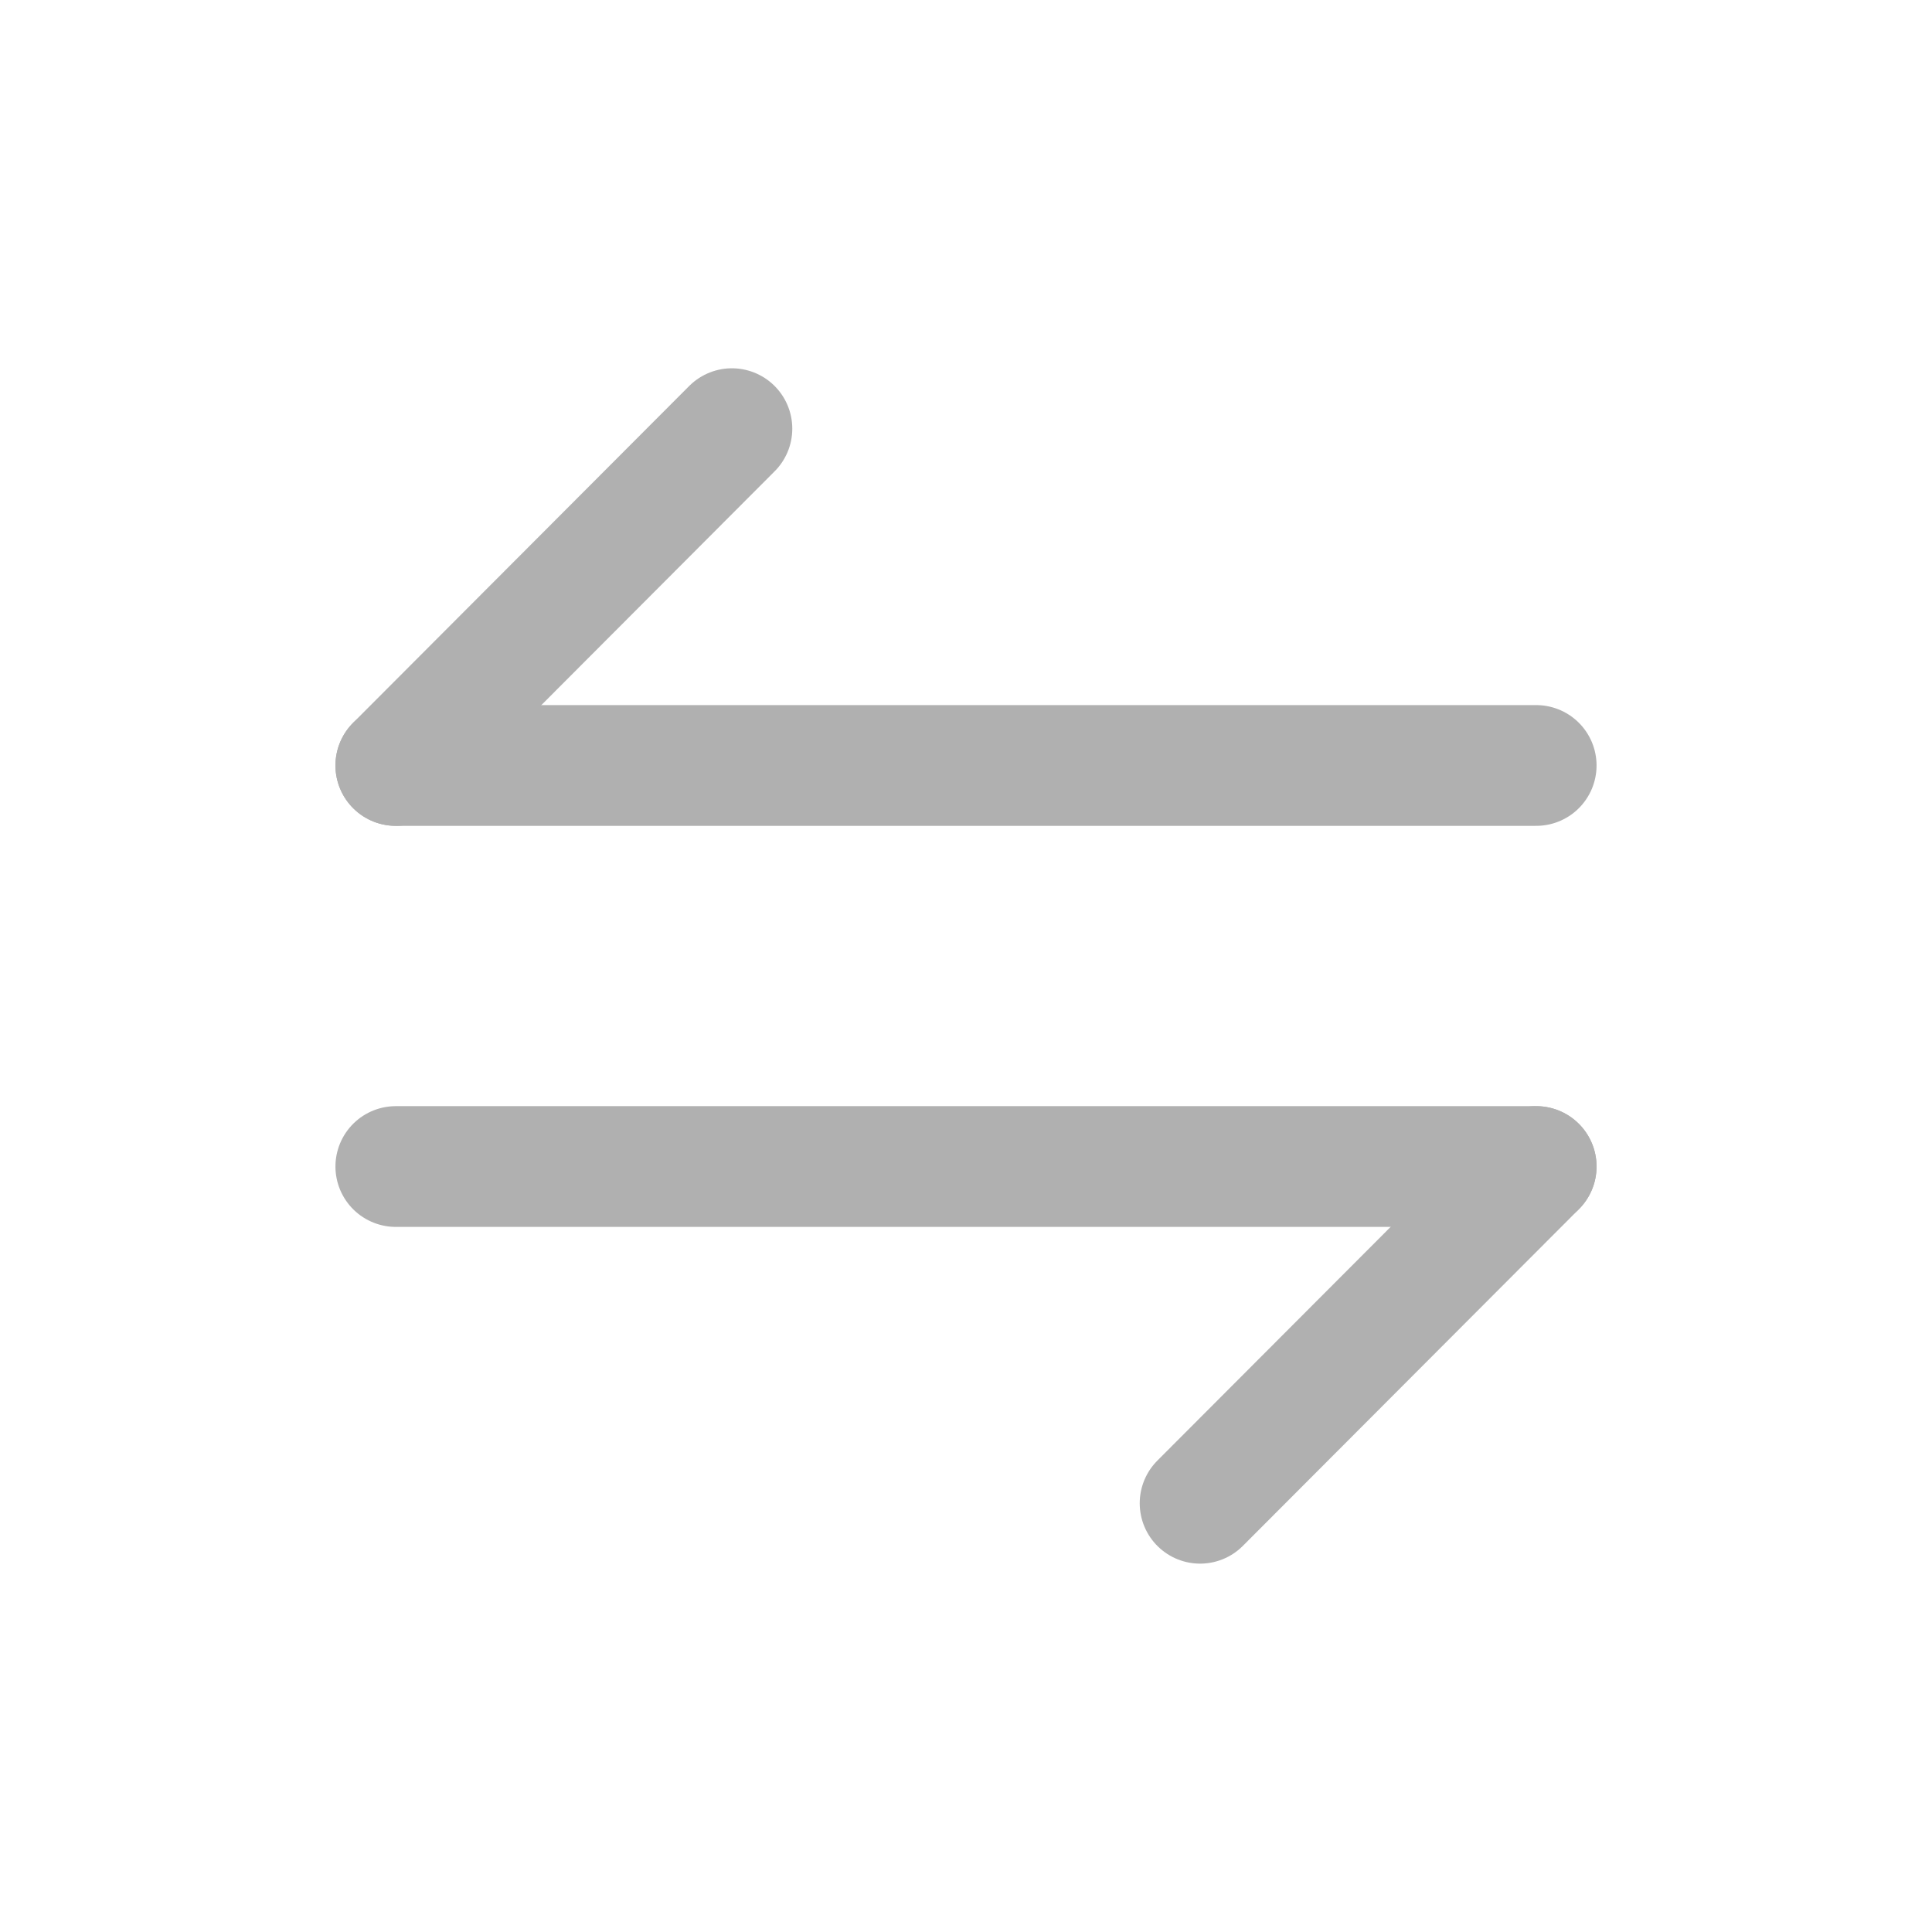 <svg width="24" height="24" viewBox="0 0 24 24" fill="none" xmlns="http://www.w3.org/2000/svg">
<path d="M19.083 14.491L14.908 18.674" stroke="#B0B0B0" stroke-width="1.5" stroke-miterlimit="10" stroke-linecap="round" stroke-linejoin="round"/>
<path d="M4.917 14.491H19.083" stroke="#B0B0B0" stroke-width="1.5" stroke-miterlimit="10" stroke-linecap="round" stroke-linejoin="round"/>
<path d="M4.917 9.509L9.092 5.325" stroke="#B0B0B0" stroke-width="1.5" stroke-miterlimit="10" stroke-linecap="round" stroke-linejoin="round"/>
<path d="M19.083 9.509H4.917" stroke="#B0B0B0" stroke-width="1.5" stroke-miterlimit="10" stroke-linecap="round" stroke-linejoin="round"/>
</svg>
